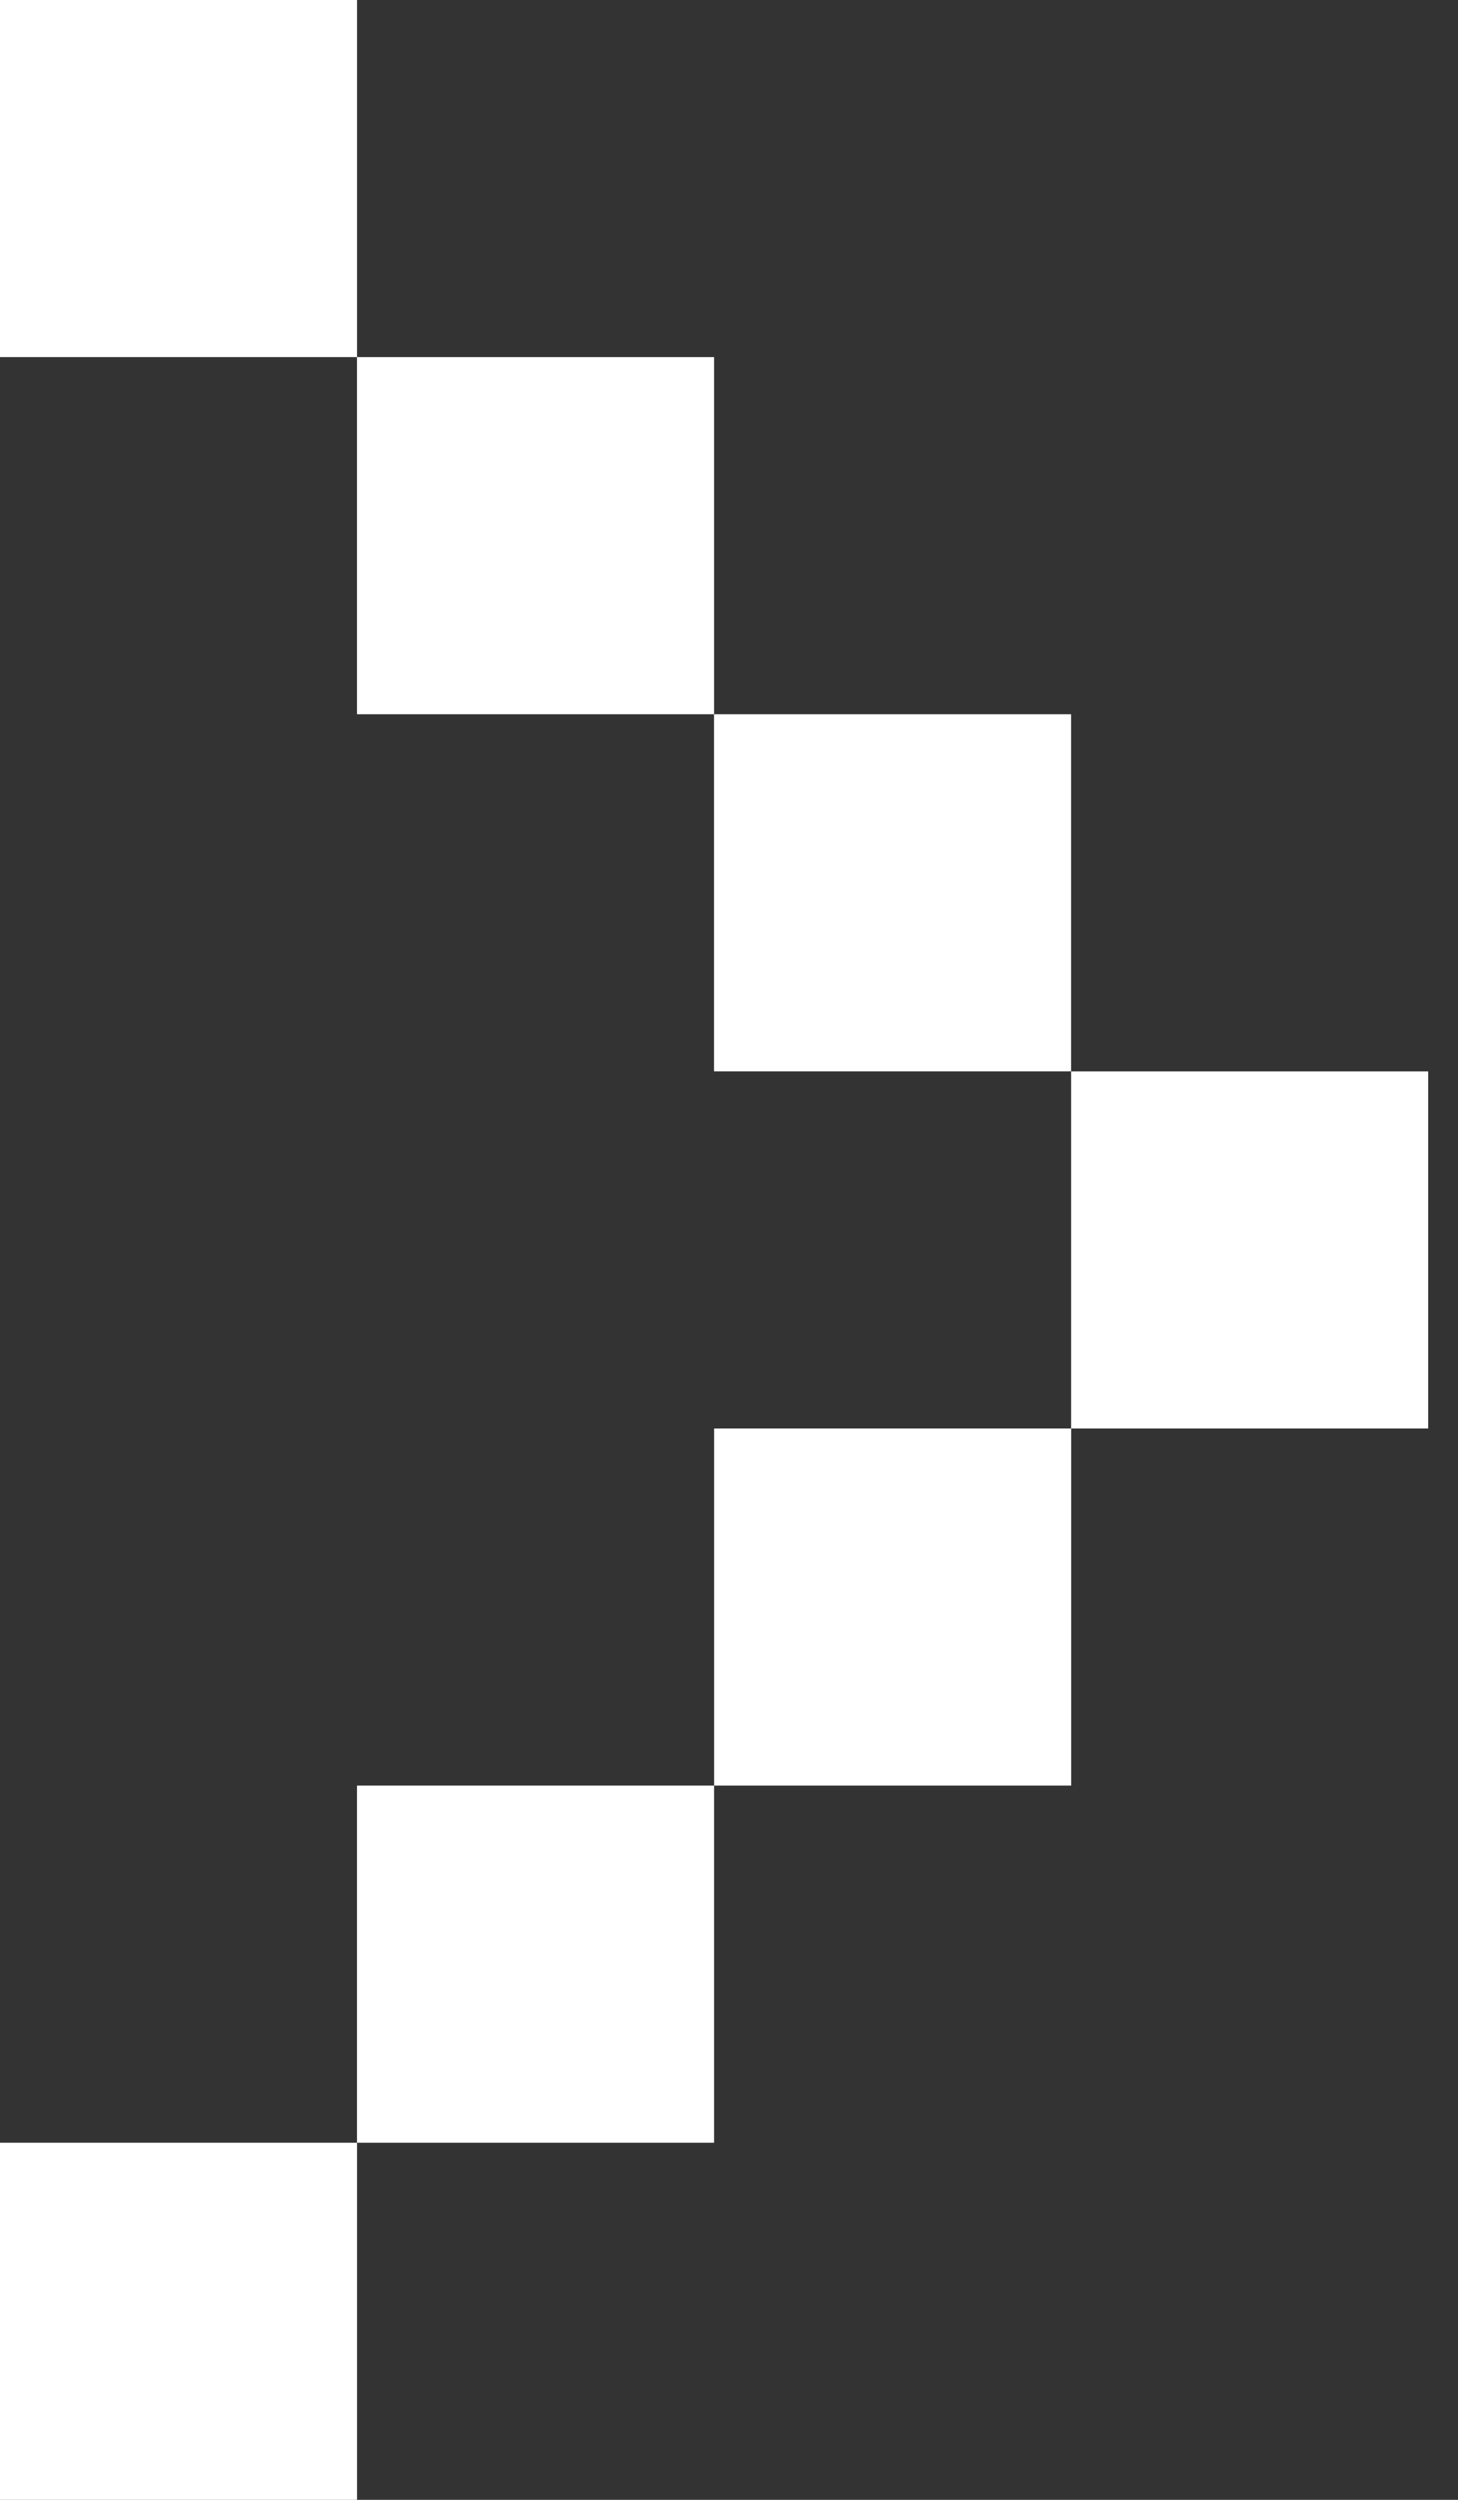 <svg width="35" height="60" viewBox="0 0 35 60" fill="none" xmlns="http://www.w3.org/2000/svg">
<rect x="0" y="0" width="35" height="60" fill="#333333" stroke="none"/>
<path d="M8.571 0H0V8.571H8.571V0Z" fill="white"/>
<path d="M8.57 42.857V51.429H17.142V42.857H8.57Z" fill="white"/>
<path d="M0 51.429L0 60H8.571V51.429H0Z" fill="white"/>
<path d="M17.142 8.571H8.57V17.143H17.142V8.571Z" fill="white"/>
<path d="M25.712 17.143H17.141V25.714H25.712V17.143Z" fill="white"/>
<path d="M34.284 25.715H25.713V34.286H34.284V25.715Z" fill="white"/>
<path d="M17.143 34.286V42.857H25.714V34.286H17.143Z" fill="white"/>
</svg>
